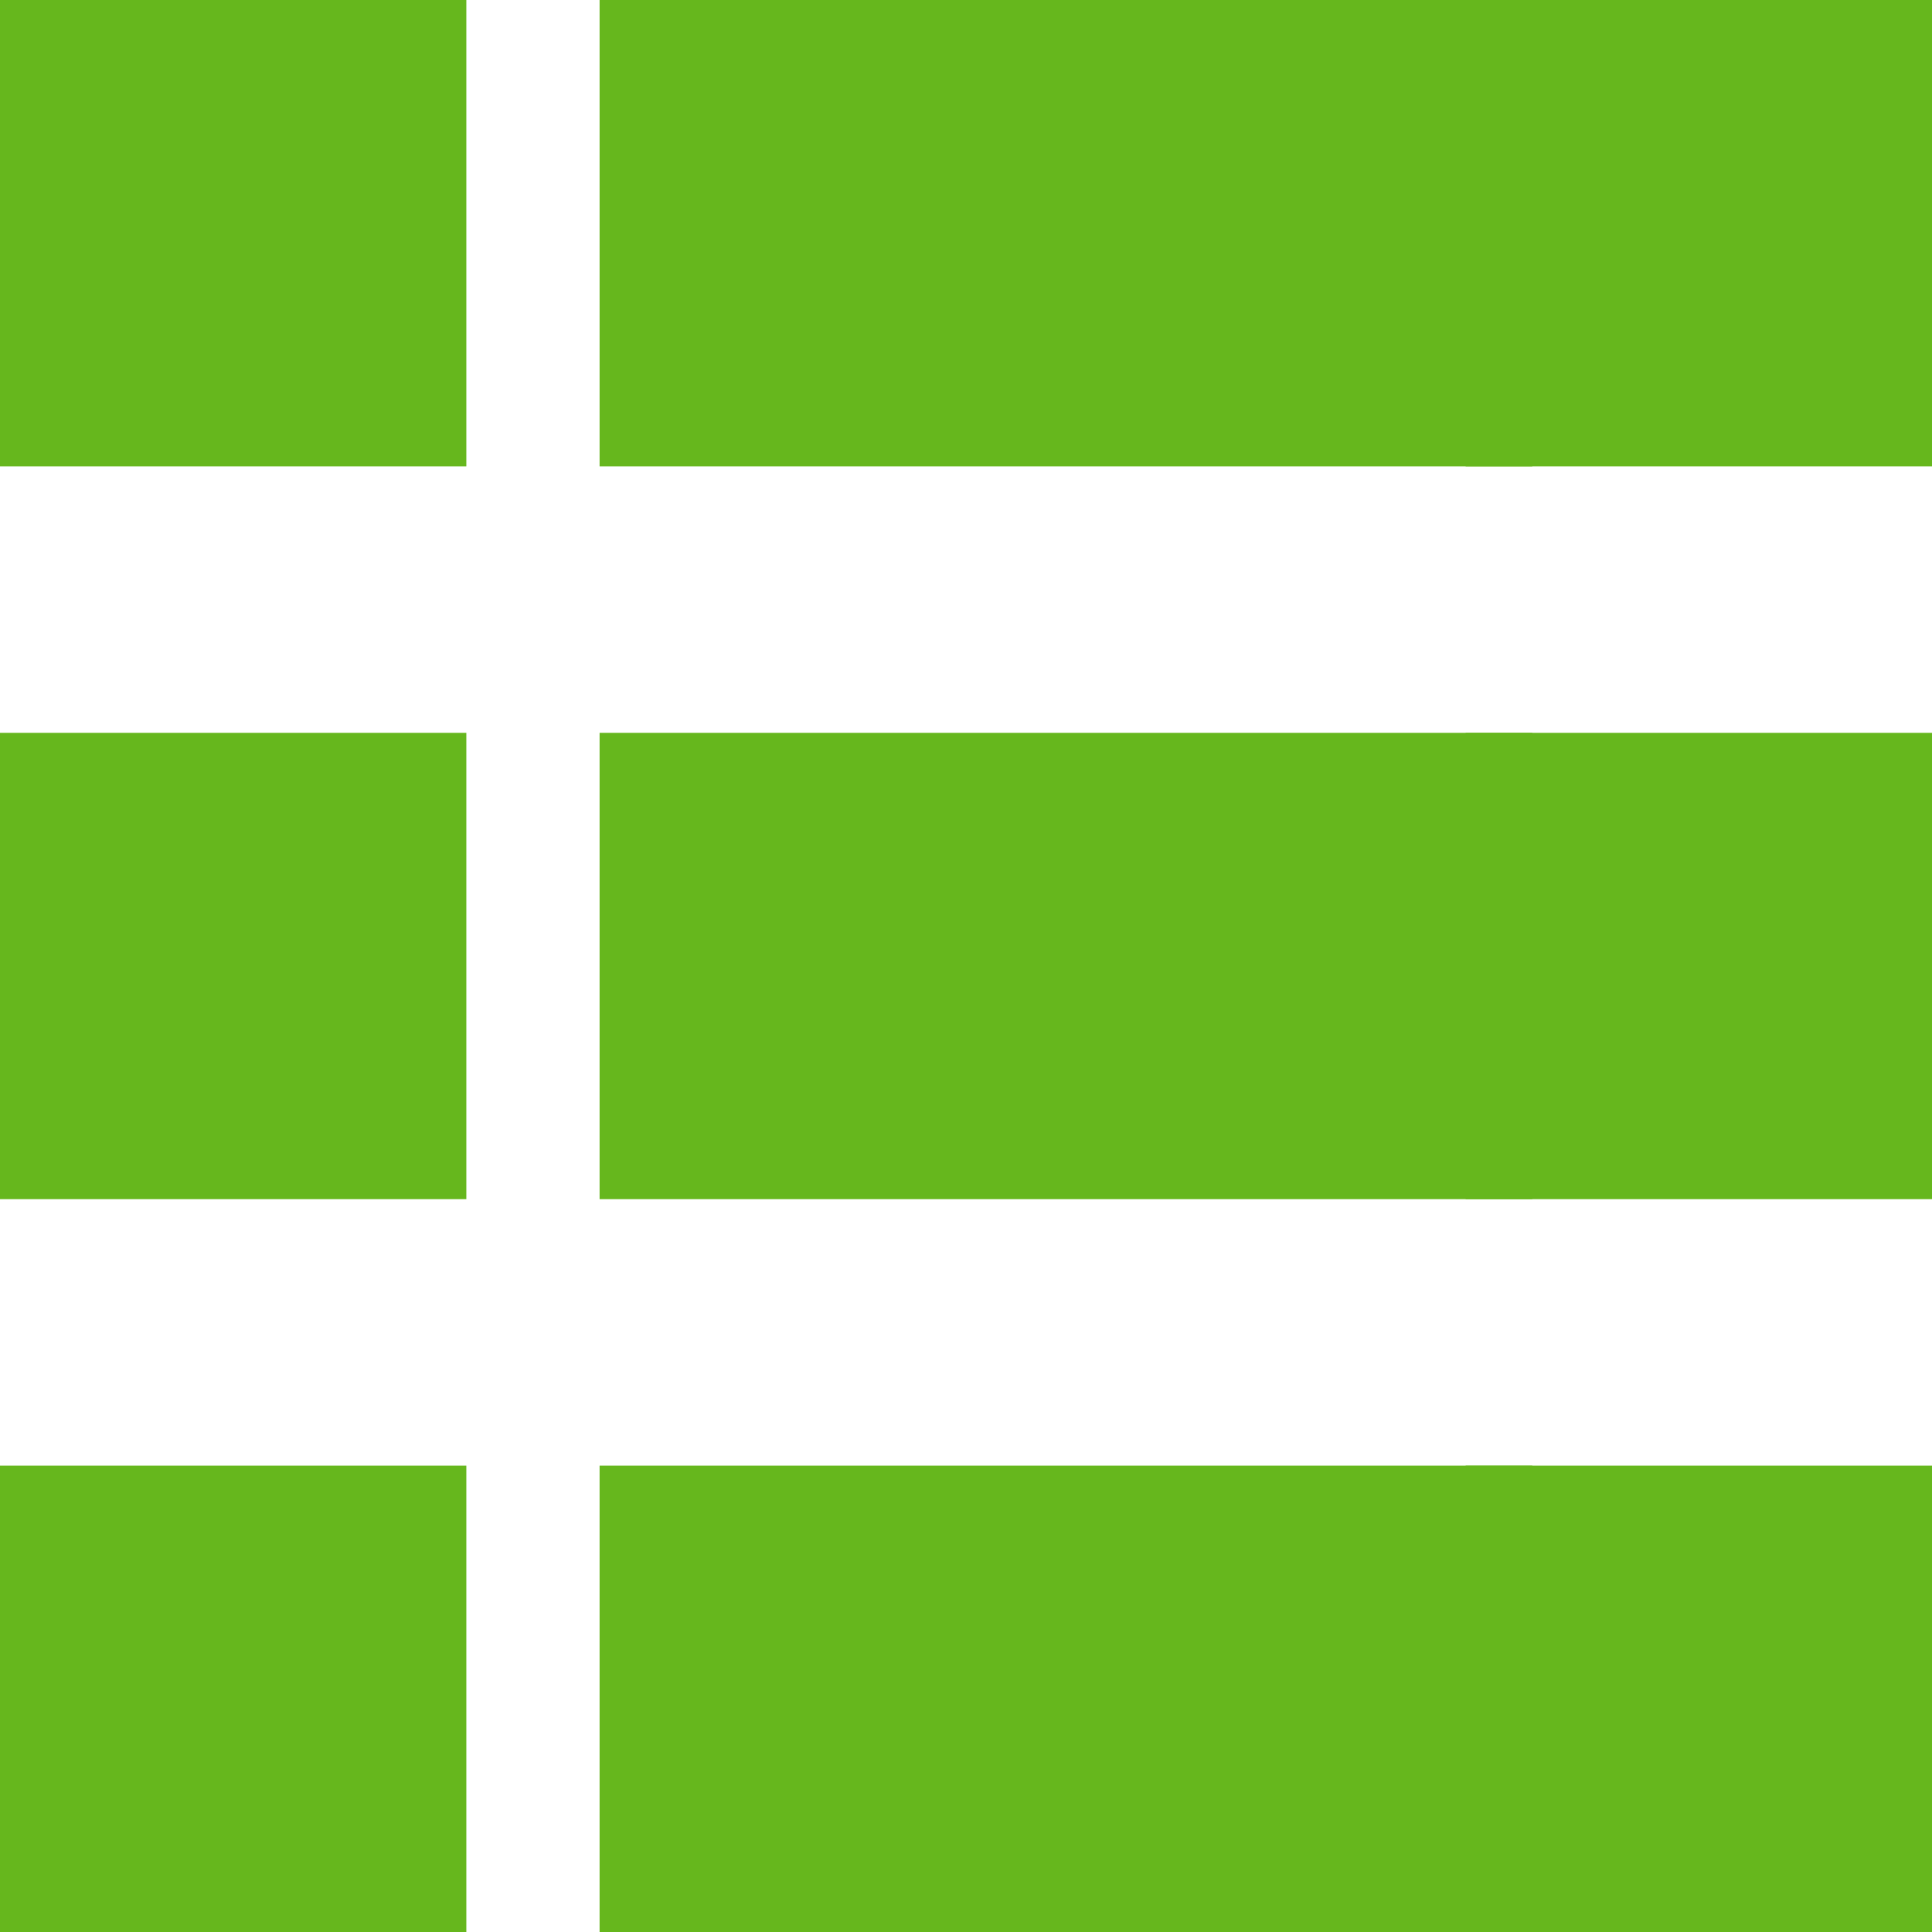 <svg xmlns="http://www.w3.org/2000/svg" id="Layer_1" viewBox="0 0 290 290" width="512" height="512"><path data-original="#000000" class="active-path" data-old_color="#dedede" fill="#66b71d" d="M0 220h70v70H0zm0-110h70v70H0zM0 0h70v70H0zm90 220h140v70H90zm0-110h140v70H90zM90 0h140v70H90z"/><path data-original="#000000" class="active-path" data-old_color="#dedede" fill="#66b71d" d="M220 220h70v70h-70zm0-110h70v70h-70zm0-110h70v70h-70z"/></svg>